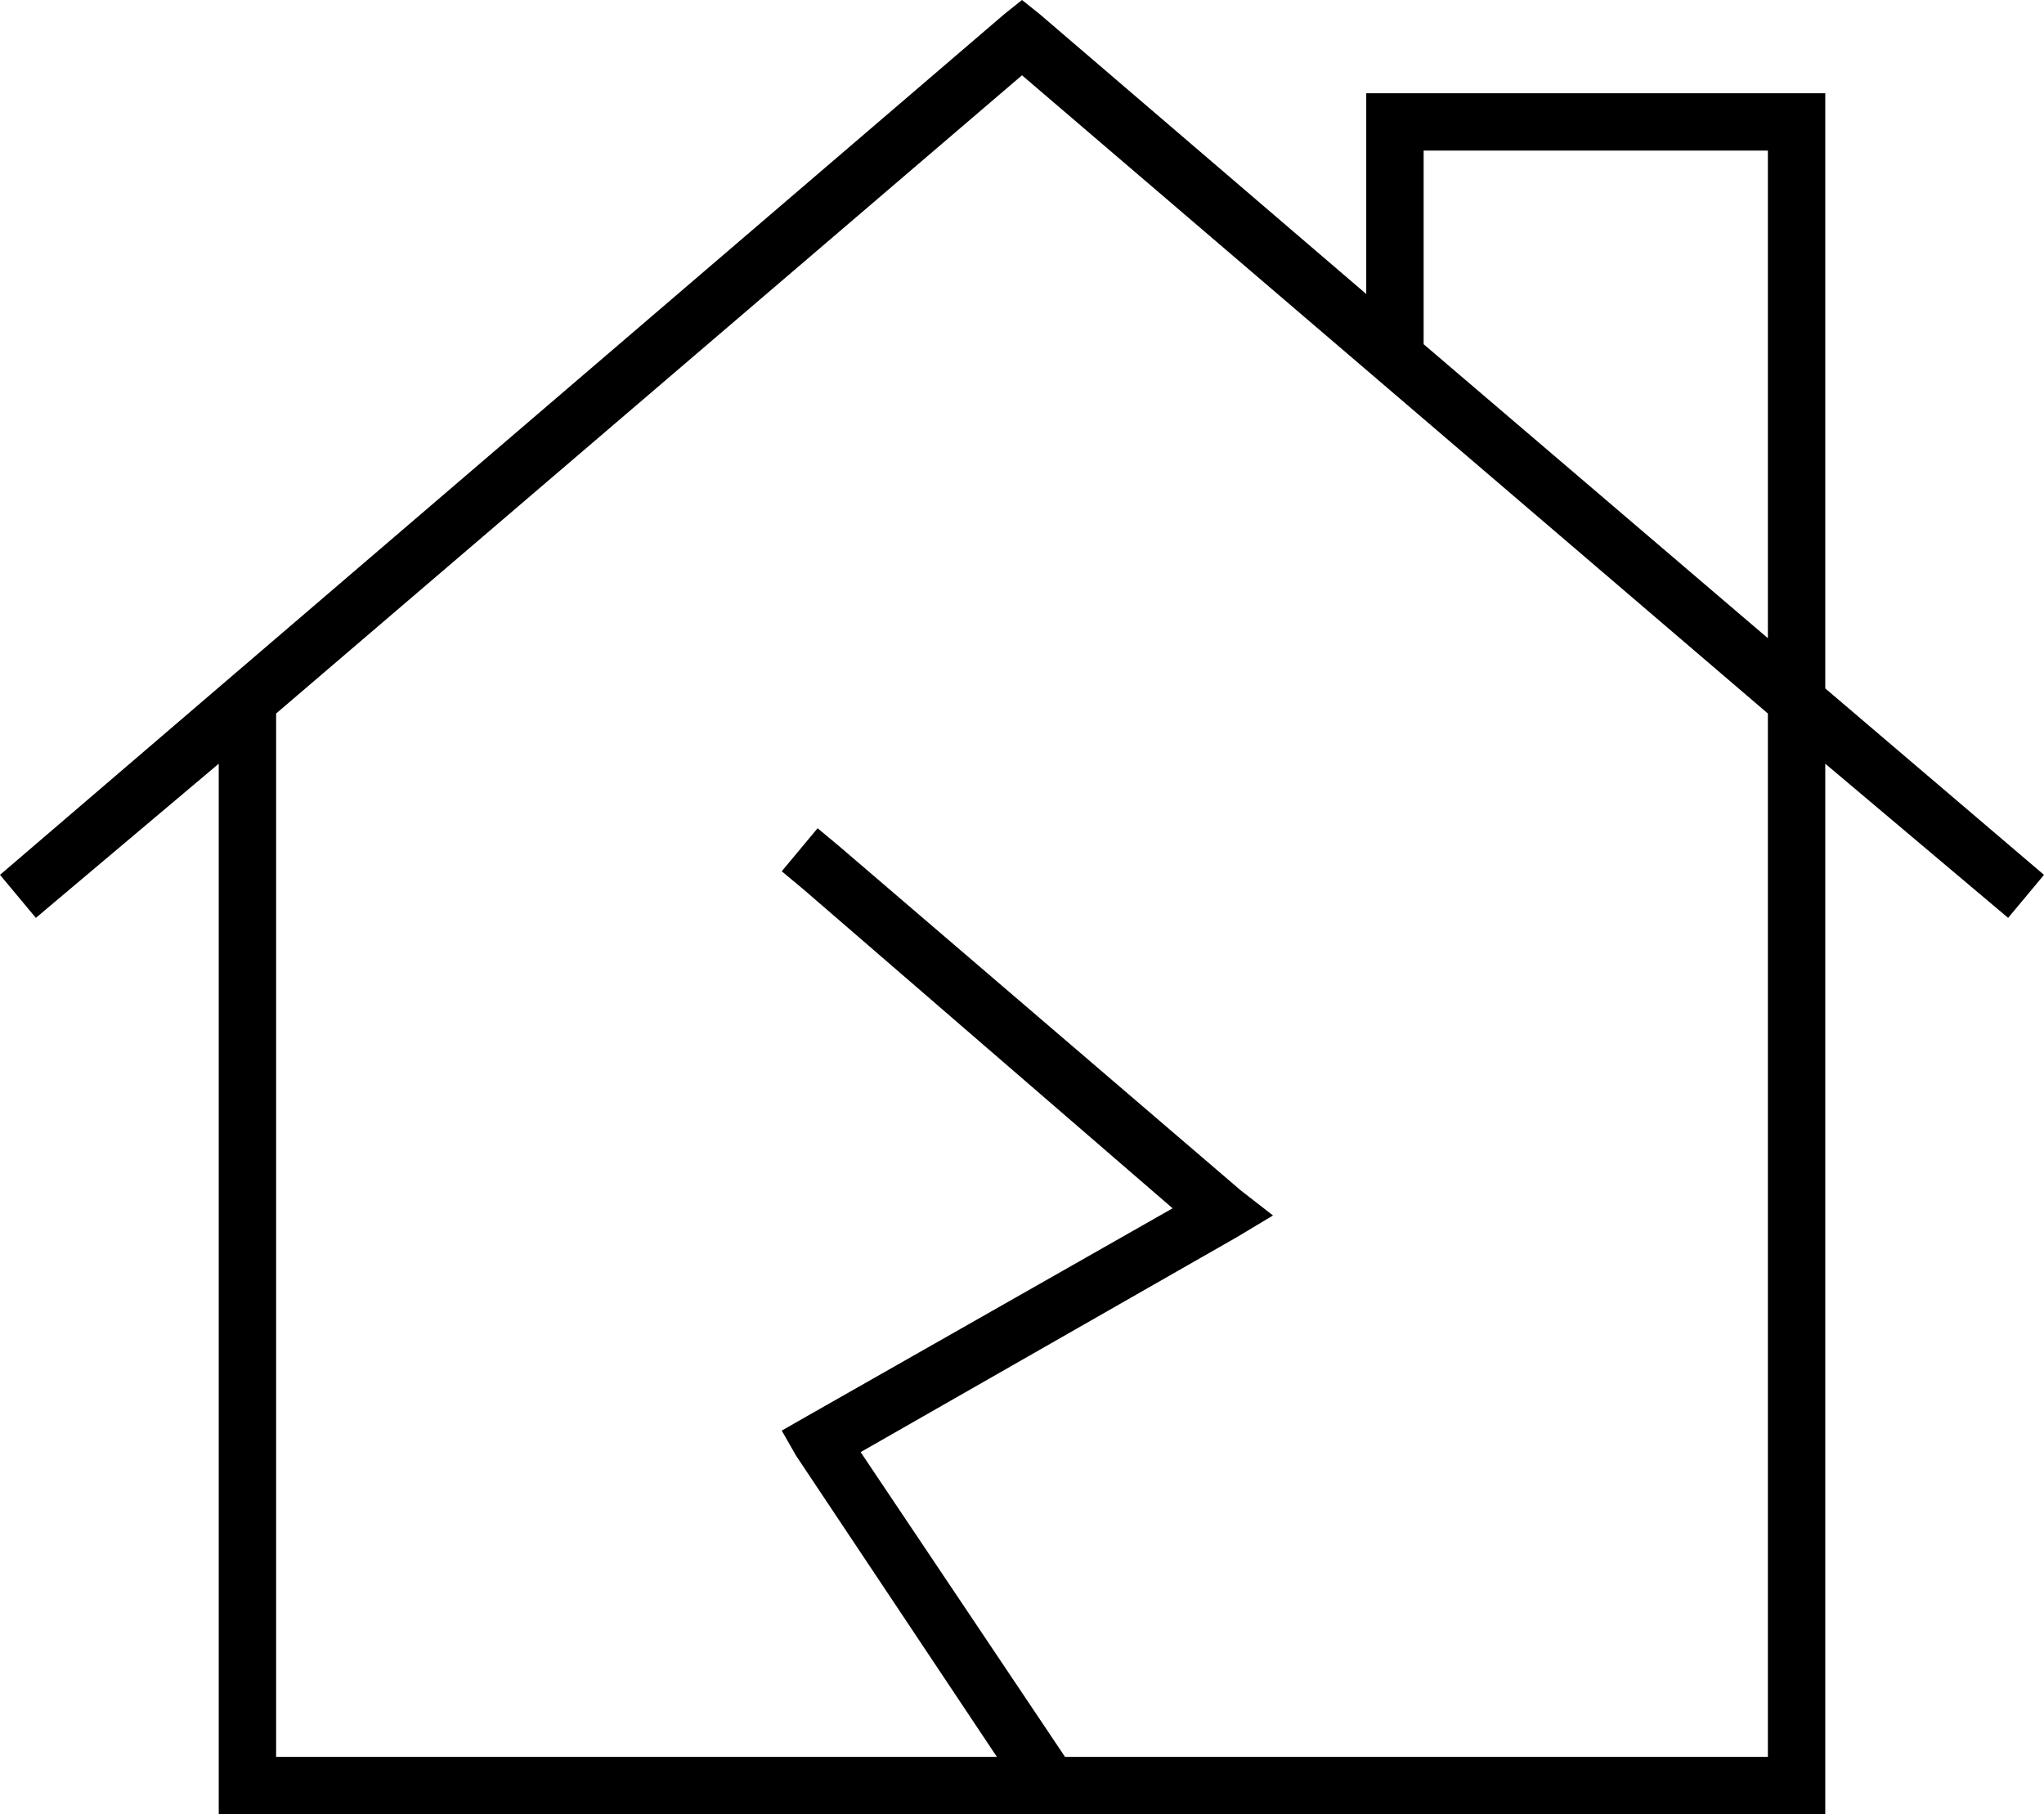 <svg xmlns="http://www.w3.org/2000/svg" viewBox="0 0 570 506">
  <path d="M 285 0 L 290 4 L 285 0 L 290 4 L 381 82 L 381 82 L 381 34 L 381 34 L 381 26 L 381 26 L 389 26 L 509 26 L 509 34 L 509 34 L 509 192 L 509 192 L 570 244 L 570 244 L 560 256 L 560 256 L 509 213 L 509 213 L 509 498 L 509 498 L 509 506 L 509 506 L 501 506 L 61 506 L 61 498 L 61 498 L 61 213 L 61 213 L 10 256 L 10 256 L 0 244 L 0 244 L 280 4 L 280 4 L 285 0 L 285 0 Z M 493 178 L 493 42 L 493 178 L 493 42 L 397 42 L 397 42 L 397 96 L 397 96 L 493 178 L 493 178 Z M 77 199 L 77 490 L 77 199 L 77 490 L 278 490 L 278 490 L 222 406 L 222 406 L 218 399 L 218 399 L 225 395 L 225 395 L 327 337 L 327 337 L 224 248 L 224 248 L 218 243 L 218 243 L 228 231 L 228 231 L 234 236 L 234 236 L 346 332 L 346 332 L 355 339 L 355 339 L 345 345 L 345 345 L 240 405 L 240 405 L 297 490 L 297 490 L 493 490 L 493 490 L 493 199 L 493 199 L 285 21 L 285 21 L 77 199 L 77 199 Z" />
</svg>
